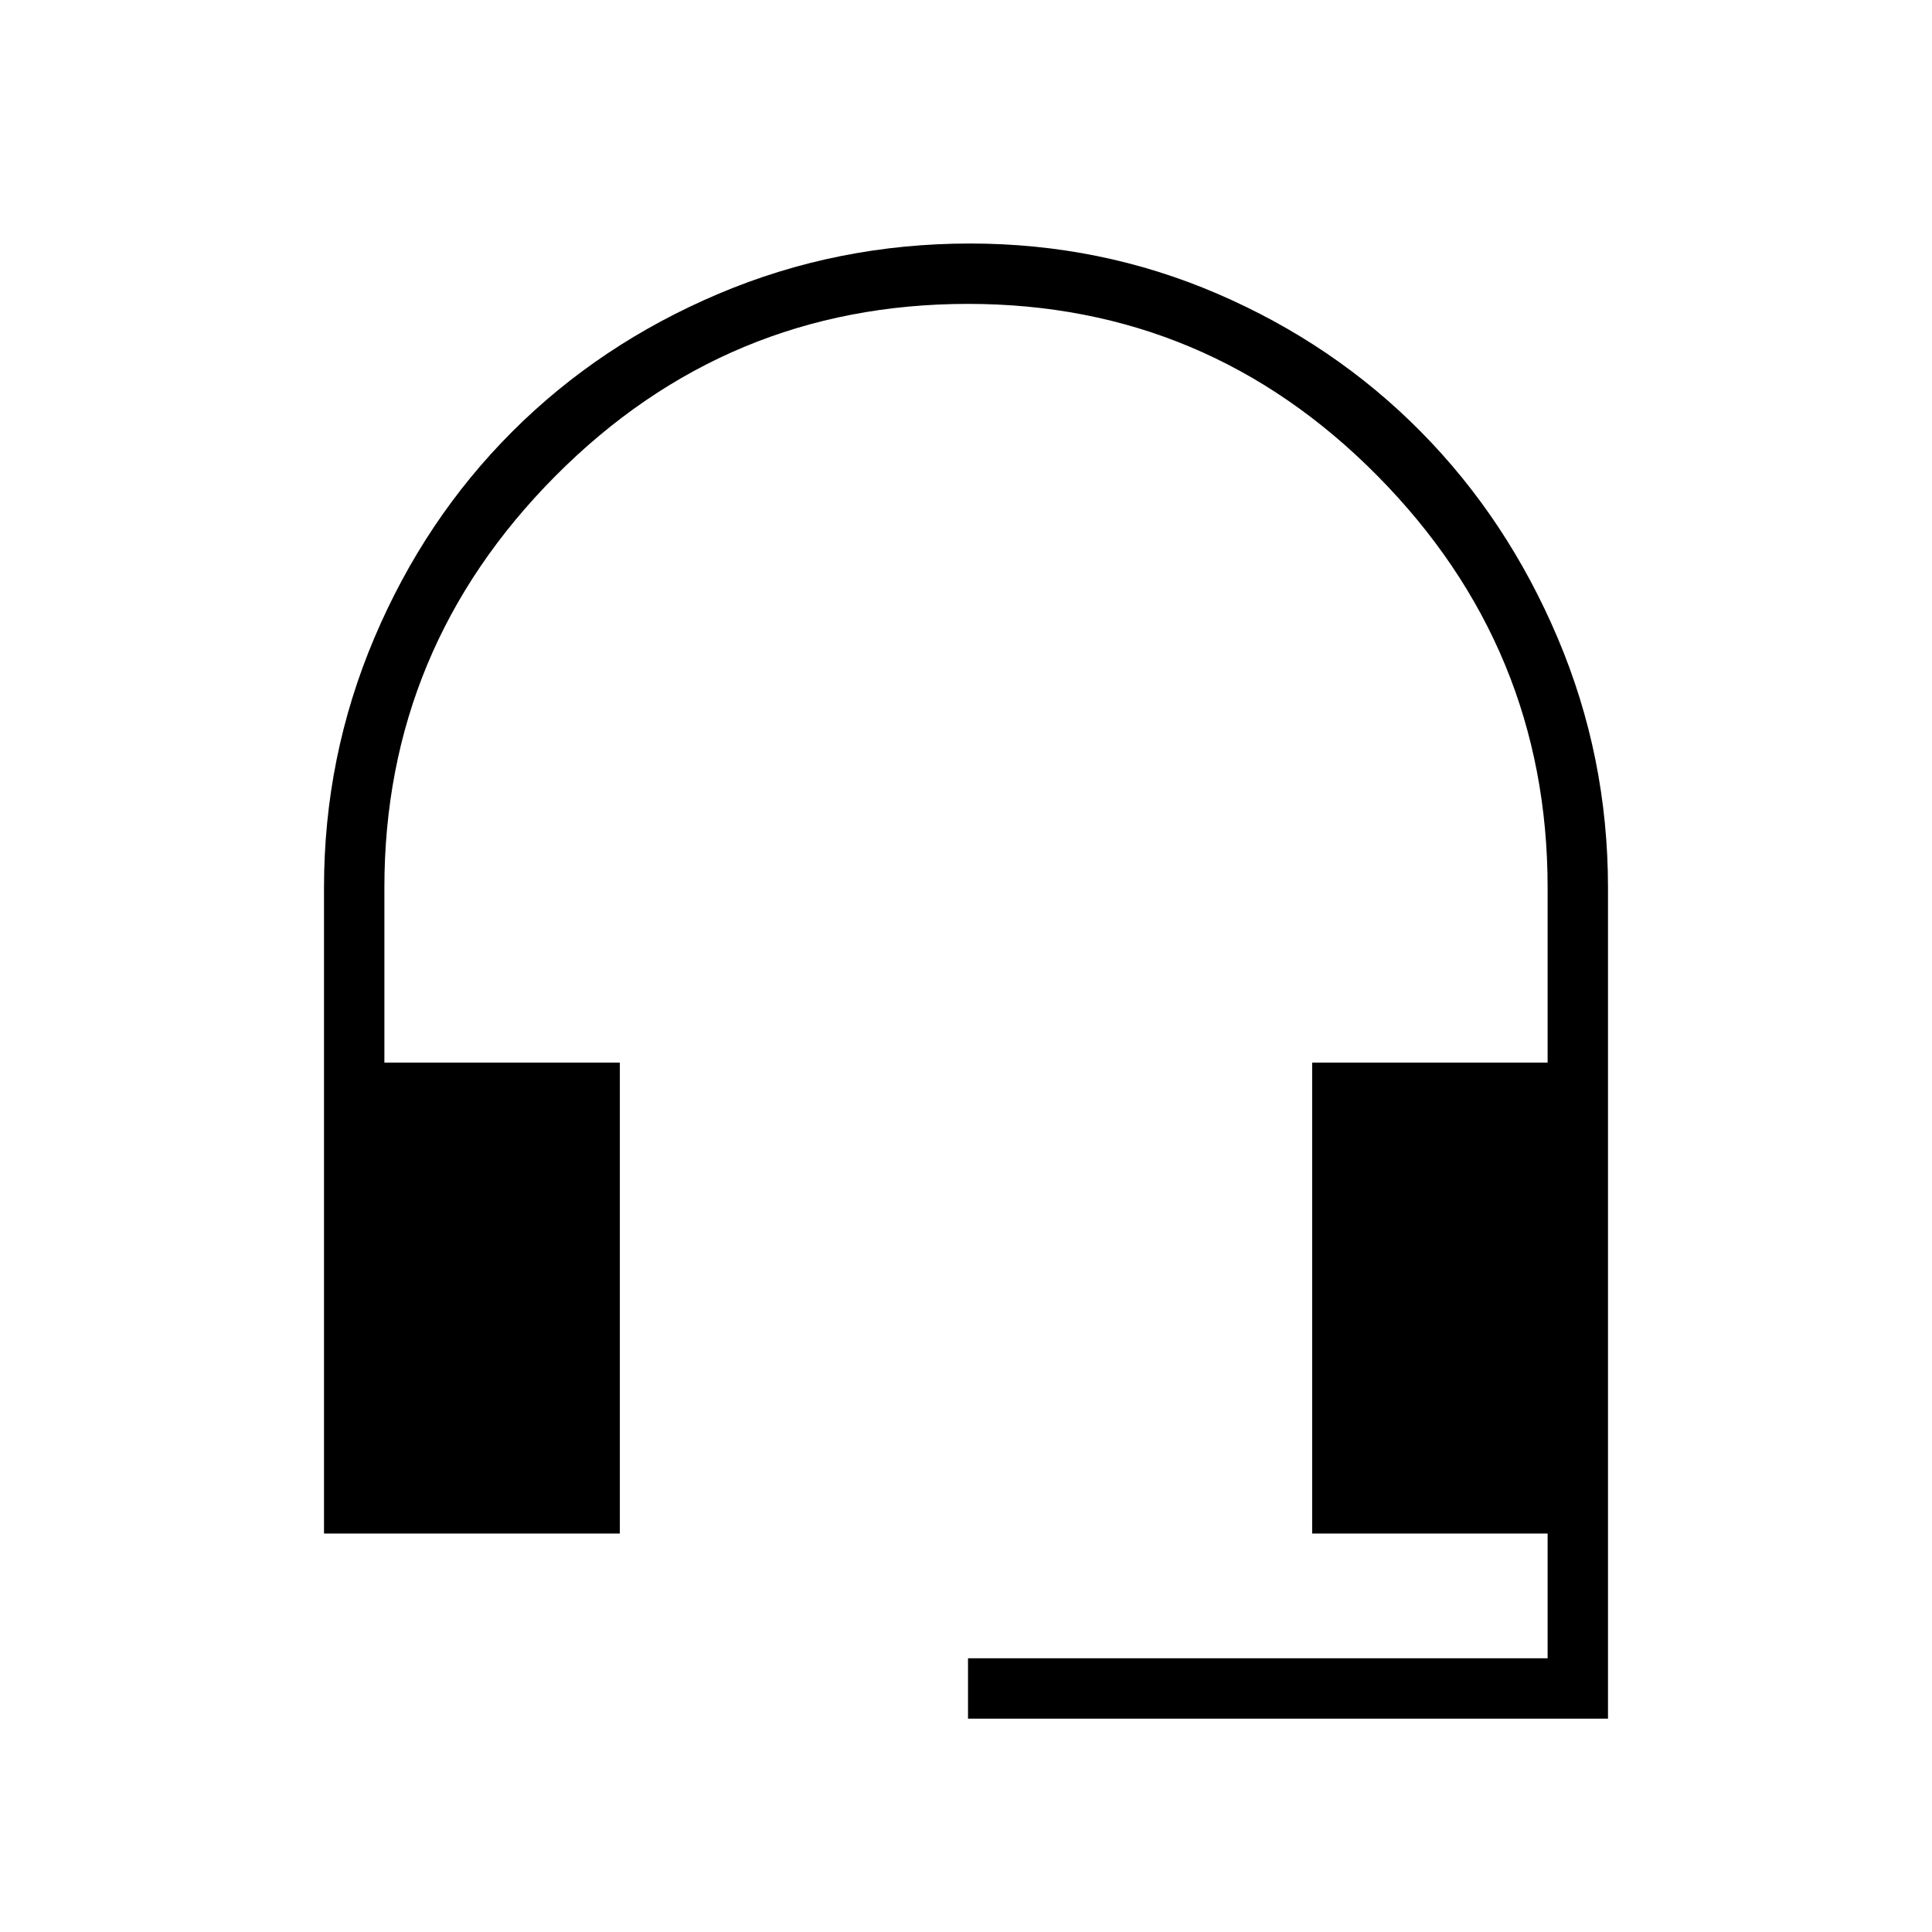 <svg xmlns="http://www.w3.org/2000/svg" height="48" width="48"><path d="M24.05 42.7V41.2H38.45V38.1H32.6V26.4H38.45V22.05Q38.45 16.1 34.225 11.825Q30 7.55 24.05 7.55Q18.05 7.55 13.8 11.825Q9.55 16.1 9.55 22.05V26.4H15.4V38.1H8.05V22.05Q8.05 18.8 9.3 15.85Q10.55 12.9 12.725 10.725Q14.9 8.55 17.85 7.3Q20.8 6.05 24.1 6.05Q27.35 6.05 30.25 7.3Q33.15 8.55 35.3 10.725Q37.45 12.9 38.7 15.85Q39.95 18.8 39.95 22.05V42.7Z"/></svg>